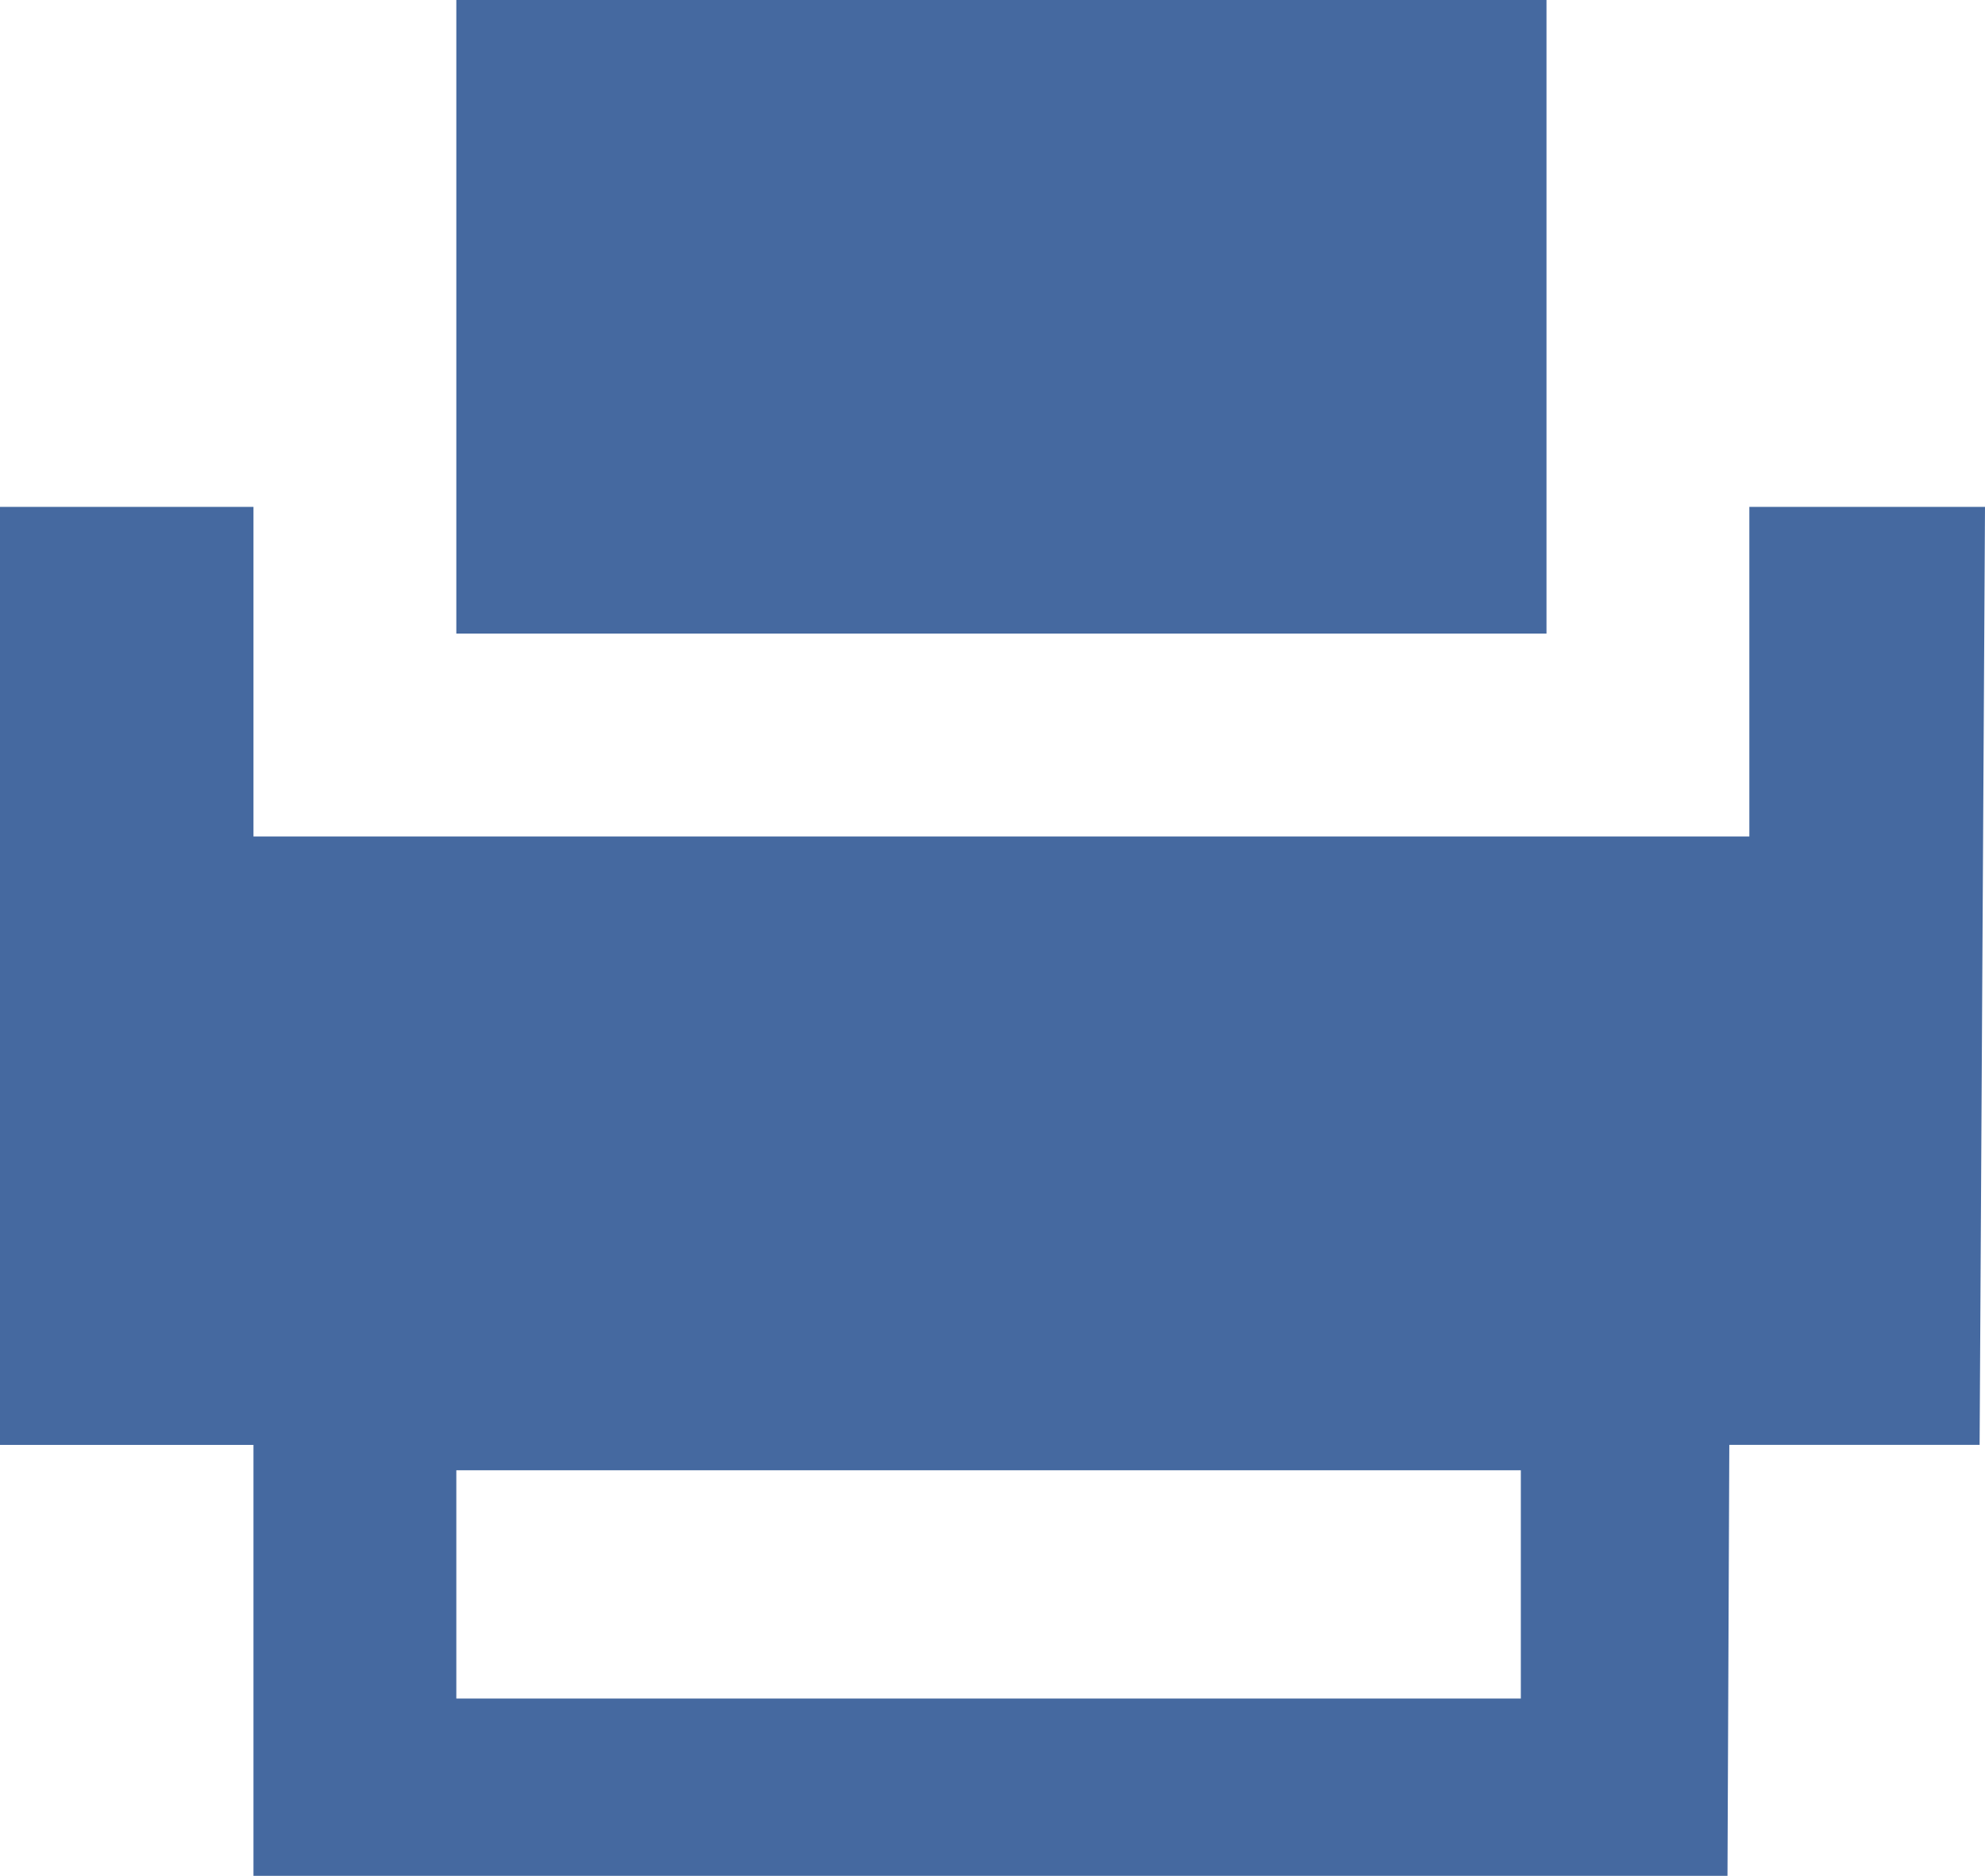 <svg id="Icon_print" data-name="Icon / print" xmlns="http://www.w3.org/2000/svg" width="25.06" height="23.685" viewBox="0 0 25.06 23.685">
  <path id="Print" d="M21.808,23.685H3.2V18.244H0V6.4H3.2v4.161H22.085V6.4H25.06l-.068,11.843h-3.16l-.023,5.44h0ZM5.761,21.446H19.2V18.564H5.761ZM5.761,8V0H19.524V8Z" fill="#4569a0"/>
</svg>
